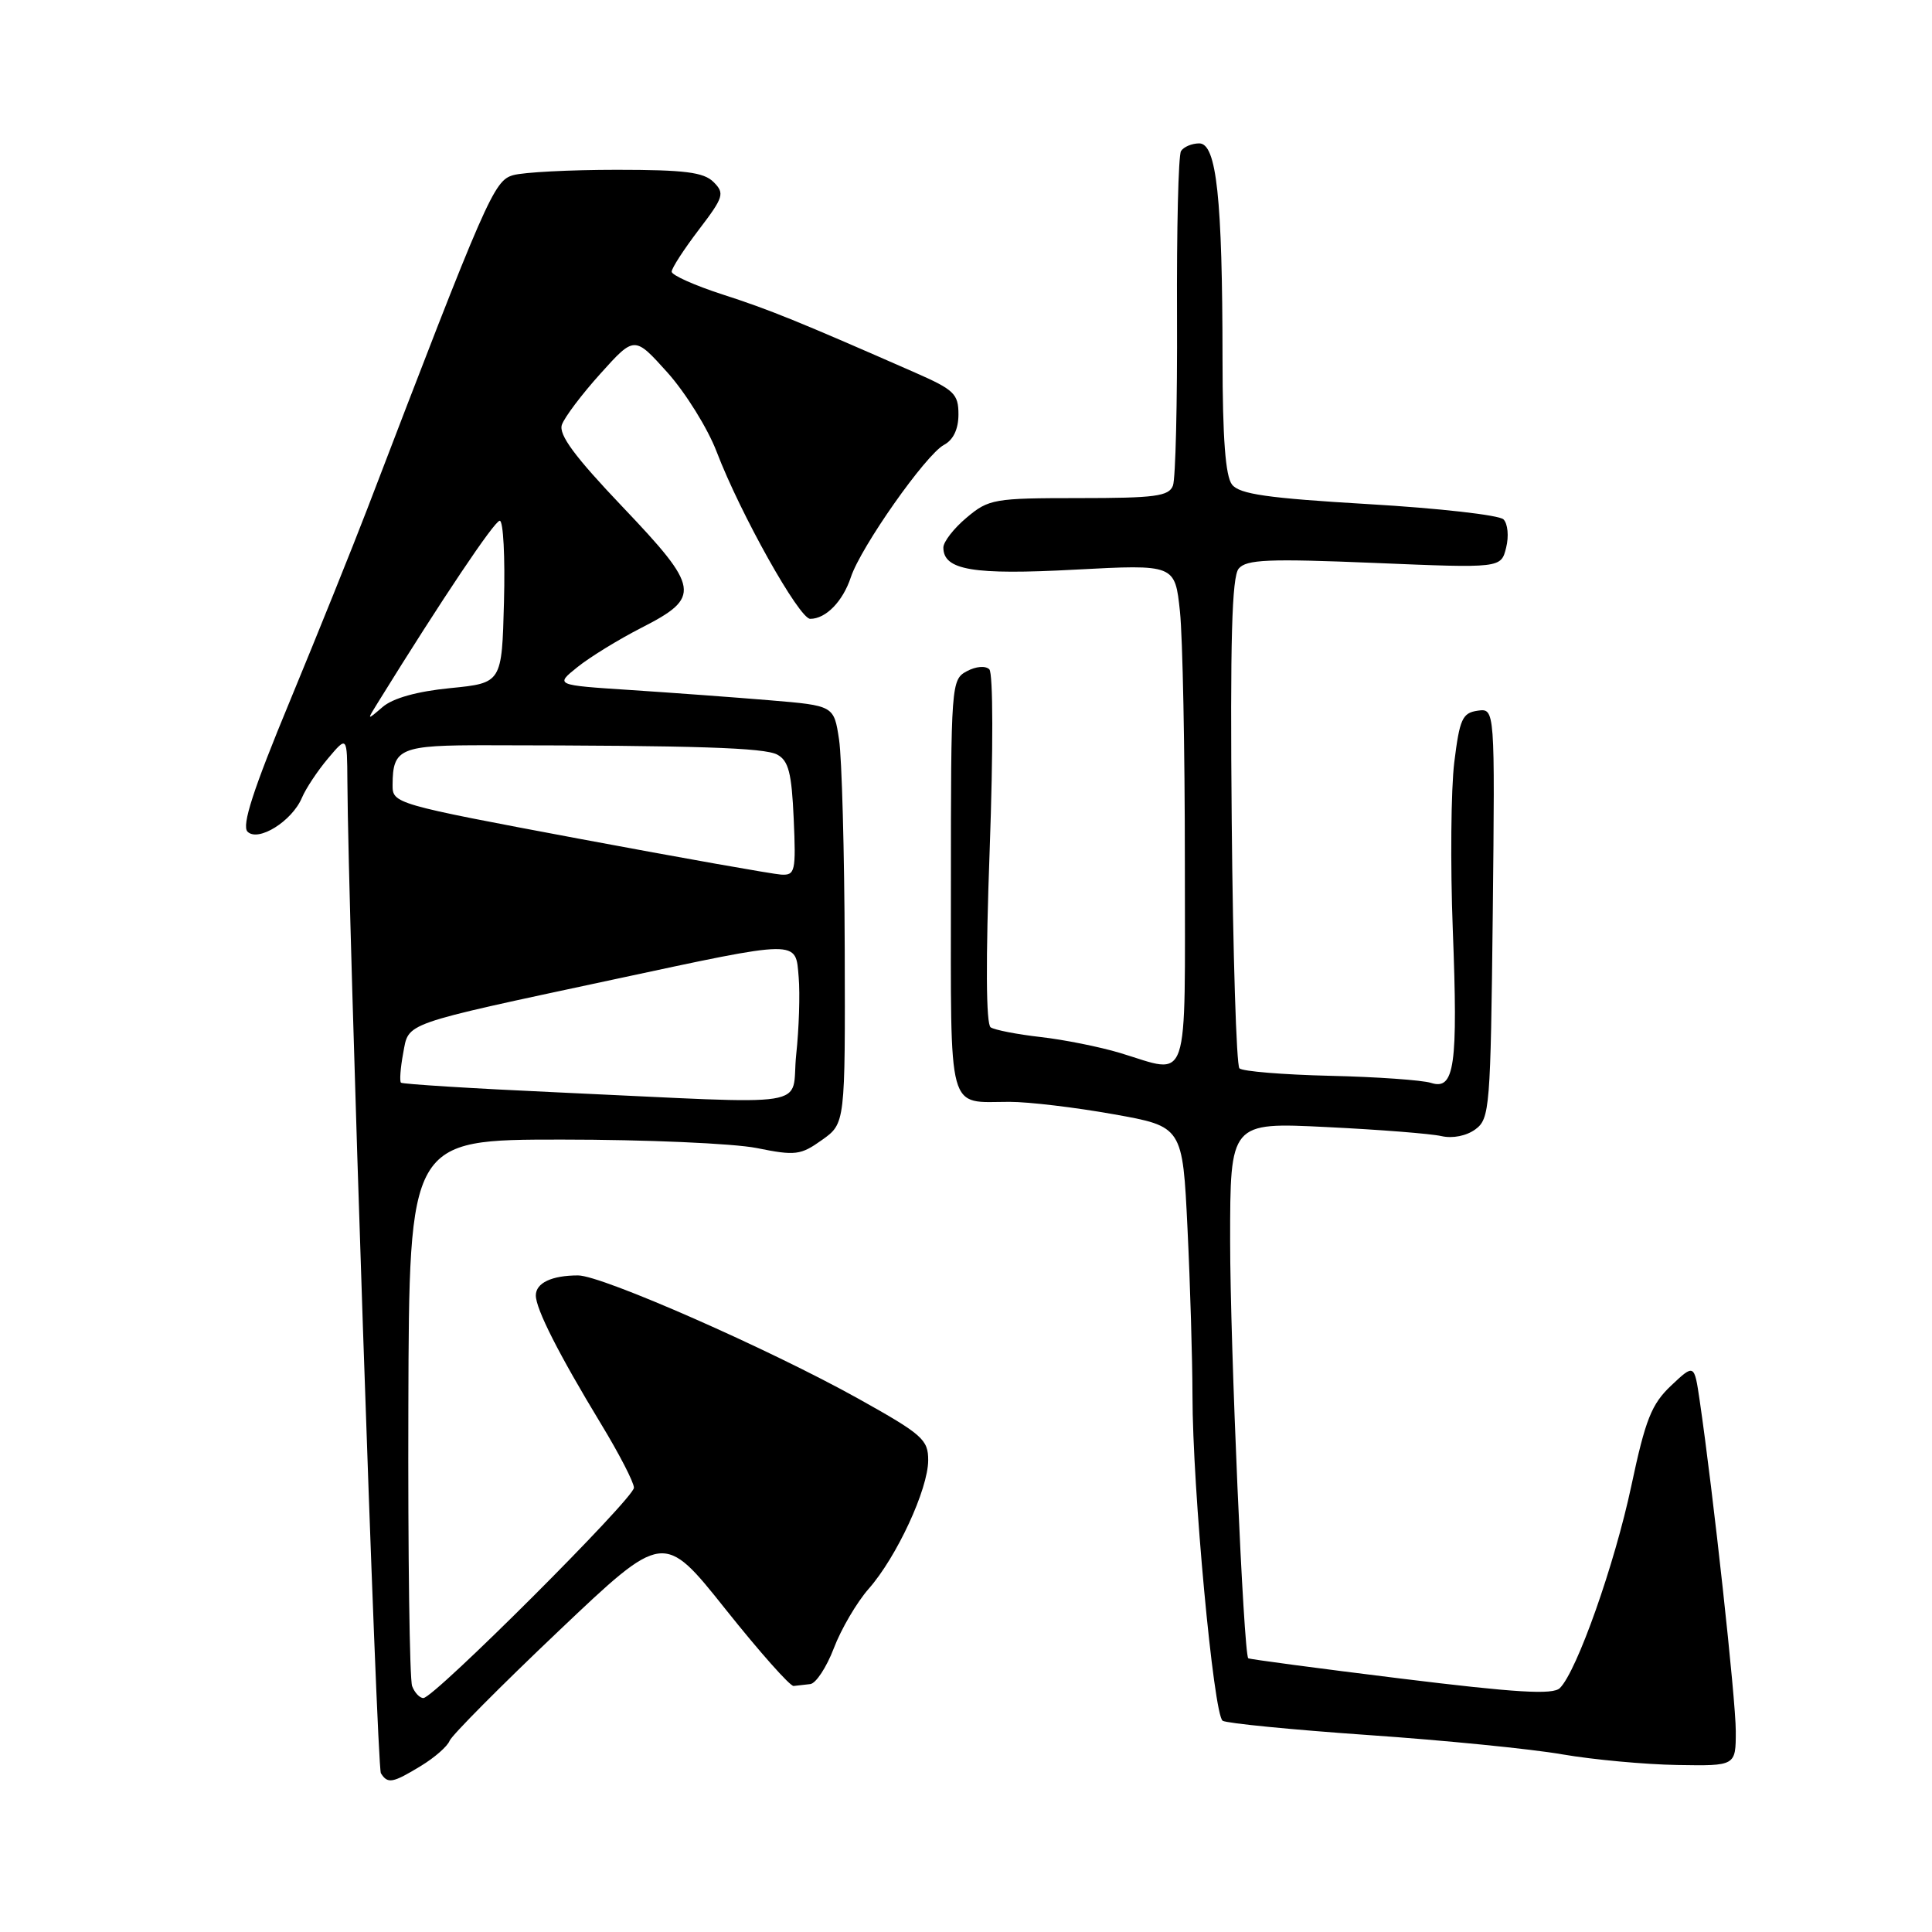 <?xml version="1.0" encoding="UTF-8" standalone="no"?>
<!DOCTYPE svg PUBLIC "-//W3C//DTD SVG 1.1//EN" "http://www.w3.org/Graphics/SVG/1.1/DTD/svg11.dtd" >
<svg xmlns="http://www.w3.org/2000/svg" xmlns:xlink="http://www.w3.org/1999/xlink" version="1.1" viewBox="0 0 256 256">
 <g >
 <path fill="currentColor"
d=" M 55.78 233.99 C 57.59 232.89 59.29 231.40 59.57 230.67 C 59.85 229.95 66.34 223.41 74.00 216.14 C 87.92 202.92 87.92 202.92 96.12 213.21 C 100.63 218.87 104.70 223.46 105.16 223.40 C 105.62 223.34 106.61 223.23 107.36 223.15 C 108.11 223.07 109.52 220.93 110.49 218.39 C 111.45 215.86 113.53 212.32 115.10 210.53 C 118.82 206.31 122.98 197.32 122.99 193.50 C 123.00 190.75 122.22 190.07 113.75 185.34 C 101.92 178.75 79.76 169.00 76.60 169.00 C 73.10 169.00 71.00 170.00 71.00 171.65 C 71.00 173.45 74.04 179.44 79.64 188.68 C 82.04 192.63 84.00 196.43 84.00 197.13 C 84.00 198.54 57.51 225.00 56.10 225.00 C 55.61 225.00 54.94 224.29 54.61 223.42 C 54.27 222.55 54.05 205.90 54.11 186.42 C 54.21 151.00 54.21 151.00 74.44 151.00 C 85.56 151.00 97.18 151.51 100.26 152.12 C 105.40 153.16 106.09 153.07 108.92 151.05 C 112.00 148.86 112.00 148.86 111.93 125.68 C 111.89 112.93 111.55 100.47 111.18 98.00 C 110.50 93.50 110.50 93.50 102.00 92.79 C 97.33 92.40 89.01 91.79 83.52 91.43 C 73.54 90.78 73.54 90.78 76.52 88.39 C 78.16 87.07 81.97 84.73 85.00 83.18 C 92.94 79.13 92.76 77.95 82.48 67.15 C 76.14 60.49 74.01 57.60 74.45 56.29 C 74.79 55.30 77.09 52.25 79.57 49.50 C 84.07 44.50 84.07 44.50 88.44 49.36 C 90.84 52.04 93.78 56.77 94.96 59.86 C 98.10 68.08 105.90 82.00 107.36 82.00 C 109.43 82.00 111.68 79.69 112.74 76.49 C 114.06 72.48 122.67 60.24 125.08 58.95 C 126.32 58.29 127.00 56.86 127.00 54.91 C 127.00 52.19 126.42 51.64 121.25 49.37 C 105.72 42.55 102.00 41.04 95.75 39.02 C 92.04 37.82 89.00 36.46 89.00 36.00 C 89.00 35.53 90.62 33.04 92.59 30.45 C 95.90 26.11 96.05 25.62 94.55 24.12 C 93.25 22.82 90.73 22.50 81.71 22.50 C 75.55 22.50 69.38 22.82 68.00 23.21 C 65.44 23.94 64.54 25.99 48.64 67.50 C 46.74 72.45 42.16 83.83 38.45 92.80 C 33.54 104.64 32.00 109.40 32.80 110.20 C 34.21 111.61 38.70 108.81 40.01 105.70 C 40.52 104.49 42.07 102.15 43.46 100.50 C 45.99 97.50 45.99 97.50 46.03 103.50 C 46.13 121.86 49.93 234.08 50.47 234.96 C 51.37 236.40 52.02 236.28 55.78 233.99 Z  M 230.00 229.39 C 230.00 225.21 227.00 197.75 225.22 185.60 C 224.50 180.71 224.50 180.71 221.43 183.60 C 218.83 186.06 218.03 188.08 216.16 196.88 C 213.96 207.25 208.95 221.45 206.69 223.68 C 205.77 224.59 200.92 224.30 185.56 222.41 C 174.60 221.06 165.52 219.85 165.40 219.73 C 164.78 219.09 163.00 178.10 163.00 164.44 C 163.00 148.71 163.00 148.71 175.75 149.34 C 182.76 149.68 189.62 150.22 191.00 150.54 C 192.48 150.88 194.32 150.51 195.50 149.64 C 197.40 148.24 197.51 146.82 197.80 121.01 C 198.09 93.85 198.09 93.85 195.80 94.17 C 193.77 94.46 193.41 95.27 192.70 101.00 C 192.26 104.58 192.17 114.53 192.50 123.13 C 193.20 141.28 192.74 144.49 189.62 143.49 C 188.45 143.12 182.43 142.69 176.23 142.55 C 170.02 142.40 164.62 141.96 164.23 141.56 C 163.83 141.16 163.37 126.43 163.21 108.82 C 162.99 84.92 163.23 76.43 164.13 75.35 C 165.14 74.13 168.05 74.01 182.11 74.59 C 198.89 75.29 198.89 75.29 199.57 72.57 C 199.95 71.06 199.79 69.39 199.22 68.82 C 198.65 68.25 190.61 67.34 181.34 66.80 C 167.95 66.01 164.24 65.48 163.25 64.21 C 162.38 63.10 162.00 58.08 161.99 47.56 C 161.98 26.26 161.20 19.00 158.91 19.00 C 157.93 19.00 156.84 19.46 156.49 20.02 C 156.14 20.58 155.91 30.41 155.96 41.86 C 156.01 53.32 155.77 63.44 155.42 64.35 C 154.88 65.76 153.04 66.00 142.97 66.00 C 131.72 66.00 131.01 66.12 128.08 68.59 C 126.38 70.01 125.00 71.80 125.00 72.55 C 125.00 75.55 128.93 76.21 142.46 75.48 C 155.69 74.78 155.69 74.78 156.35 81.03 C 156.71 84.48 157.00 99.38 157.00 114.15 C 157.00 144.58 157.76 142.34 148.41 139.52 C 145.71 138.71 140.97 137.76 137.87 137.41 C 134.78 137.06 131.81 136.48 131.27 136.13 C 130.65 135.73 130.60 127.29 131.14 112.54 C 131.61 99.39 131.60 89.20 131.09 88.69 C 130.59 88.19 129.32 88.29 128.11 88.94 C 126.04 90.05 126.00 90.63 126.00 117.43 C 126.00 148.11 125.43 146.00 133.77 146.00 C 136.31 146.00 142.51 146.74 147.54 147.64 C 156.70 149.27 156.70 149.27 157.35 162.79 C 157.71 170.23 158.00 180.18 158.01 184.91 C 158.01 197.15 160.81 227.26 162.01 228.01 C 162.56 228.35 171.23 229.20 181.26 229.90 C 191.29 230.59 202.88 231.74 207.00 232.46 C 211.12 233.17 217.99 233.80 222.25 233.87 C 230.00 234.00 230.00 234.00 230.00 229.39 Z  M 74.00 144.75 C 62.72 144.24 53.33 143.65 53.13 143.46 C 52.93 143.26 53.06 141.51 53.42 139.57 C 54.20 135.43 52.96 135.86 81.24 129.80 C 106.16 124.46 105.41 124.47 105.83 129.50 C 106.02 131.70 105.87 136.31 105.50 139.75 C 104.74 146.98 108.78 146.34 74.00 144.75 Z  M 76.75 111.14 C 52.24 106.54 52.00 106.48 52.02 104.00 C 52.04 99.13 53.00 98.73 64.64 98.75 C 92.34 98.78 101.27 99.07 102.99 99.99 C 104.49 100.80 104.90 102.41 105.17 108.50 C 105.48 115.48 105.36 116.00 103.50 115.89 C 102.40 115.82 90.36 113.69 76.75 111.14 Z  M 50.13 93.00 C 58.57 79.37 65.53 69.00 66.22 69.00 C 66.69 69.00 66.94 73.84 66.78 79.75 C 66.50 90.50 66.50 90.50 59.66 91.18 C 55.27 91.61 52.06 92.51 50.70 93.68 C 48.58 95.50 48.58 95.49 50.13 93.00 Z "/>
</g>
</svg>